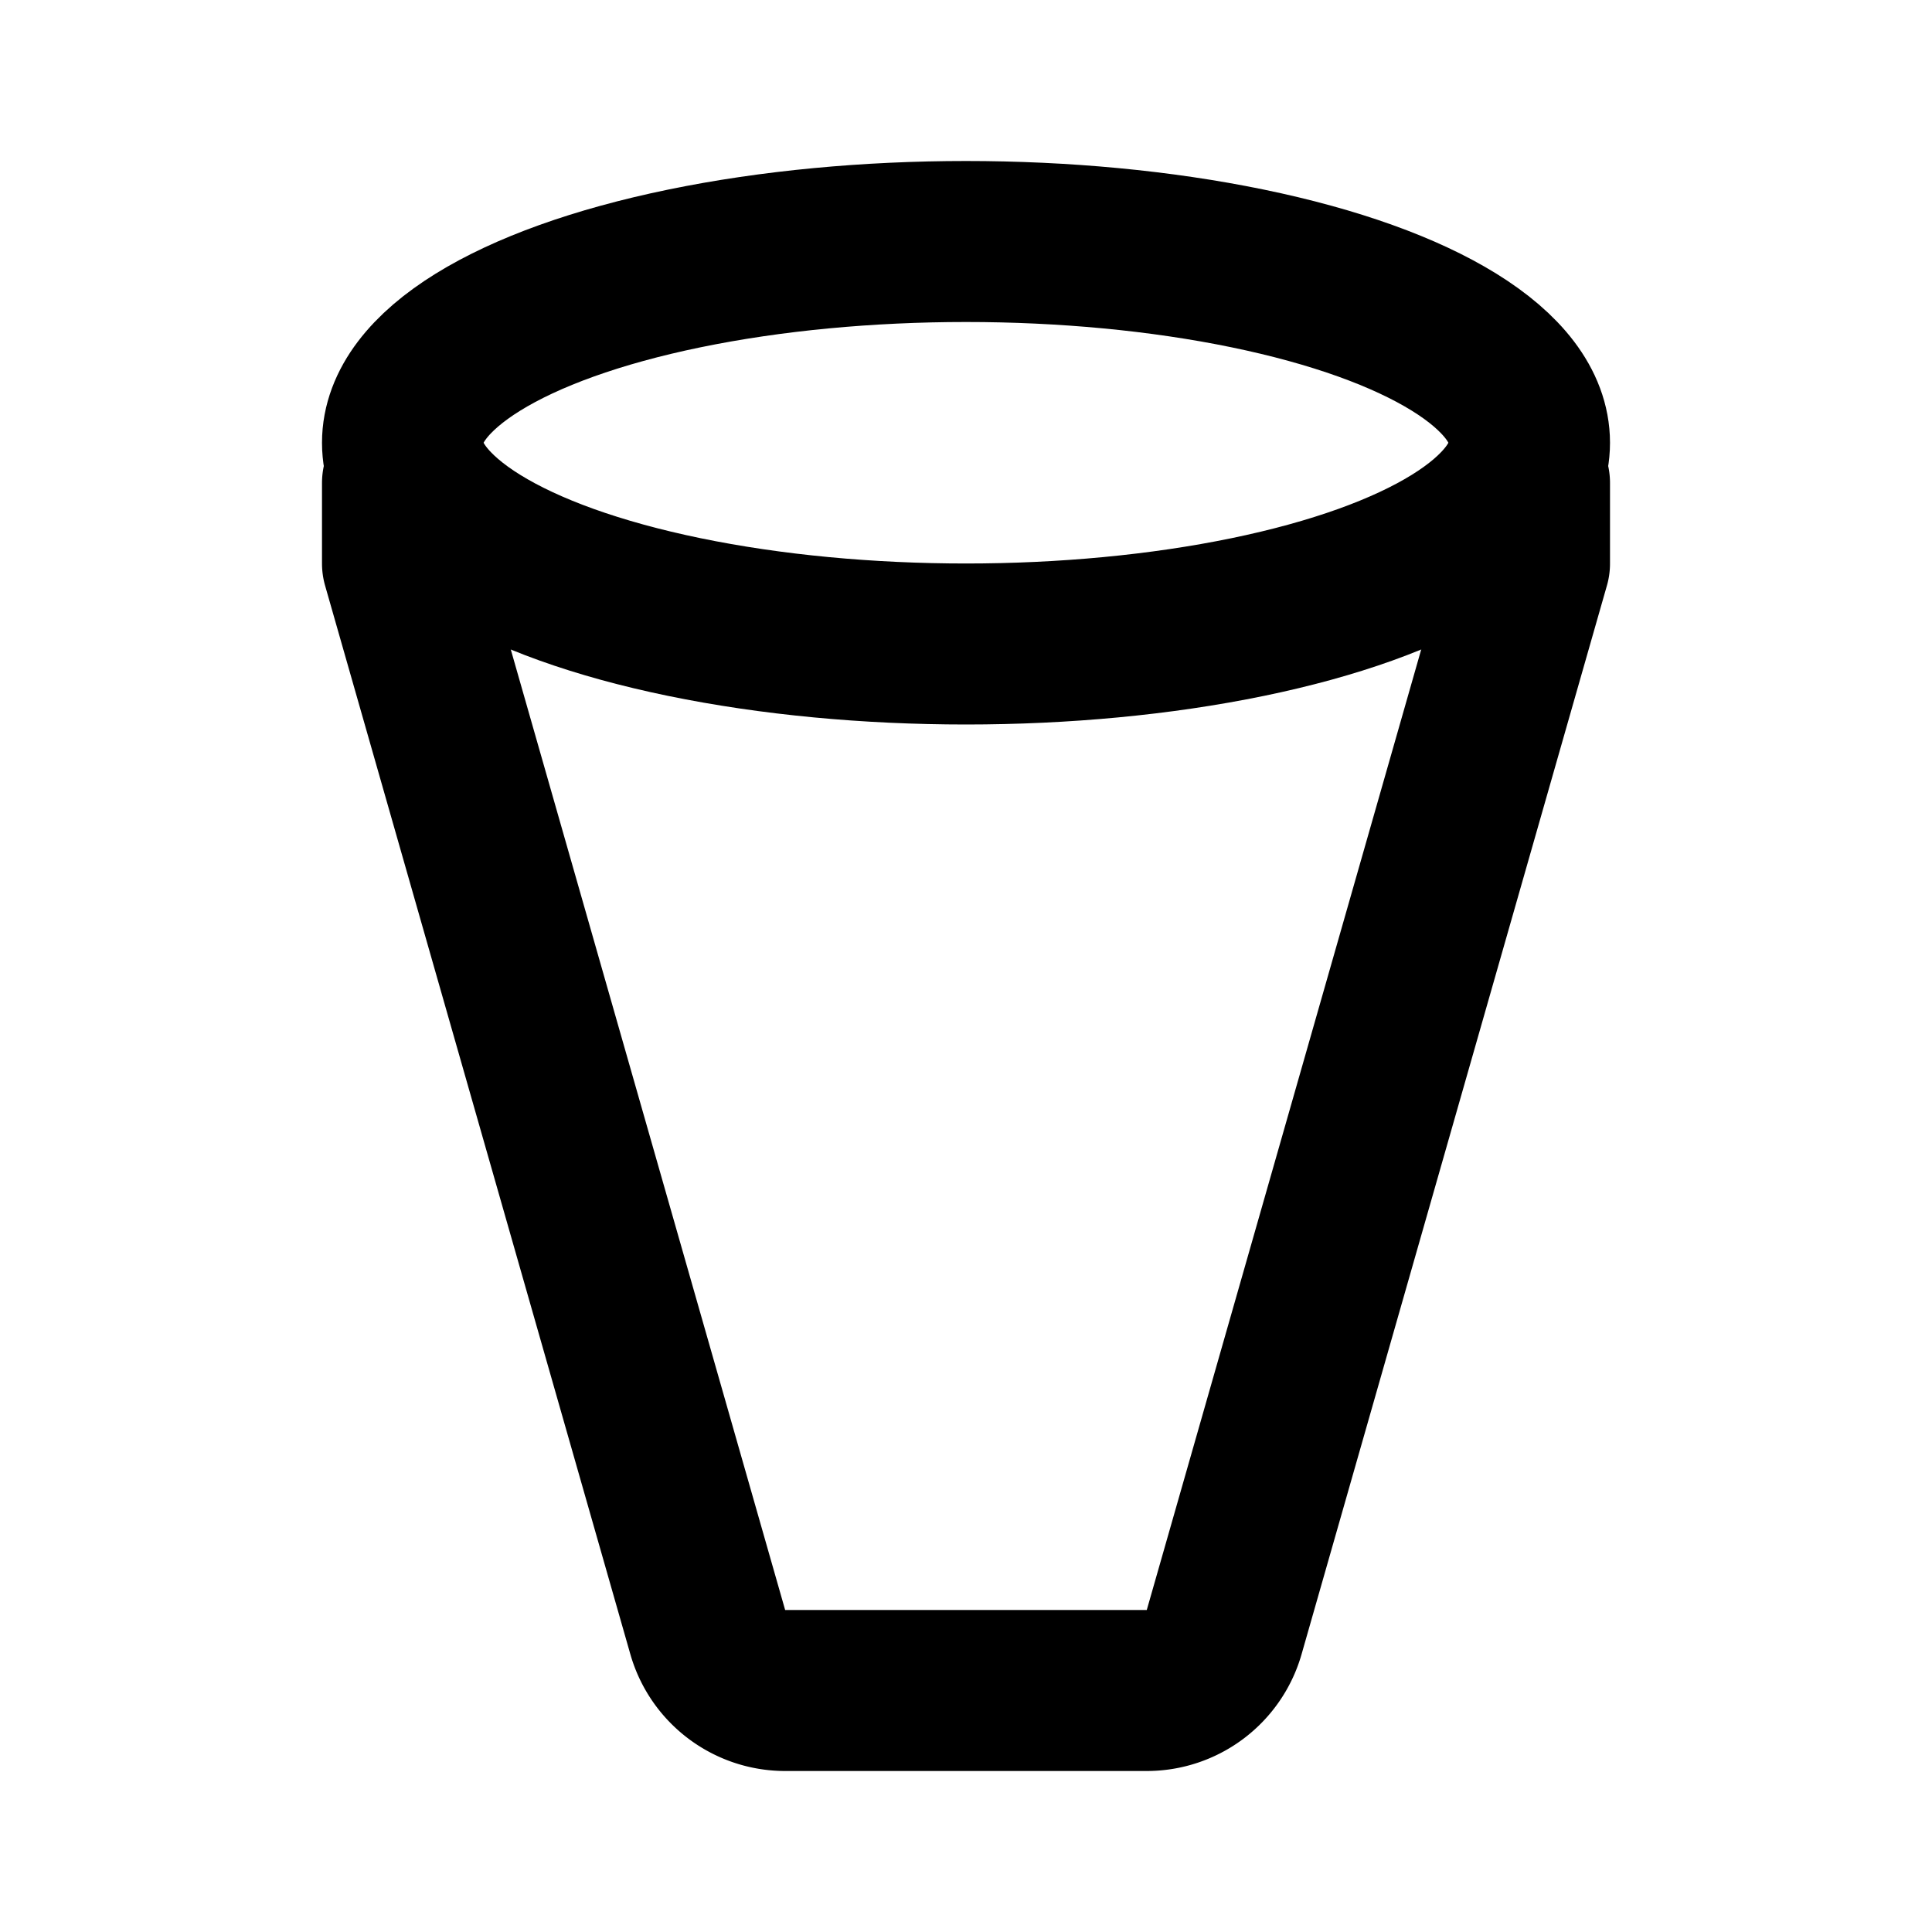 <svg fill="none" stroke="currentColor" stroke-linecap="round" stroke-linejoin="round" stroke-miterlimit="10" stroke-width="2" xmlns="http://www.w3.org/2000/svg" viewBox="0 0 24 24"><path d="M19 6v1l-3.793 13.275a1 1 0 01-.961.725H9.754c-.446 0-.839-.296-.962-.725L5 7V6"/><ellipse cx="12" cy="5.5" rx="7" ry="2.5"/></svg>